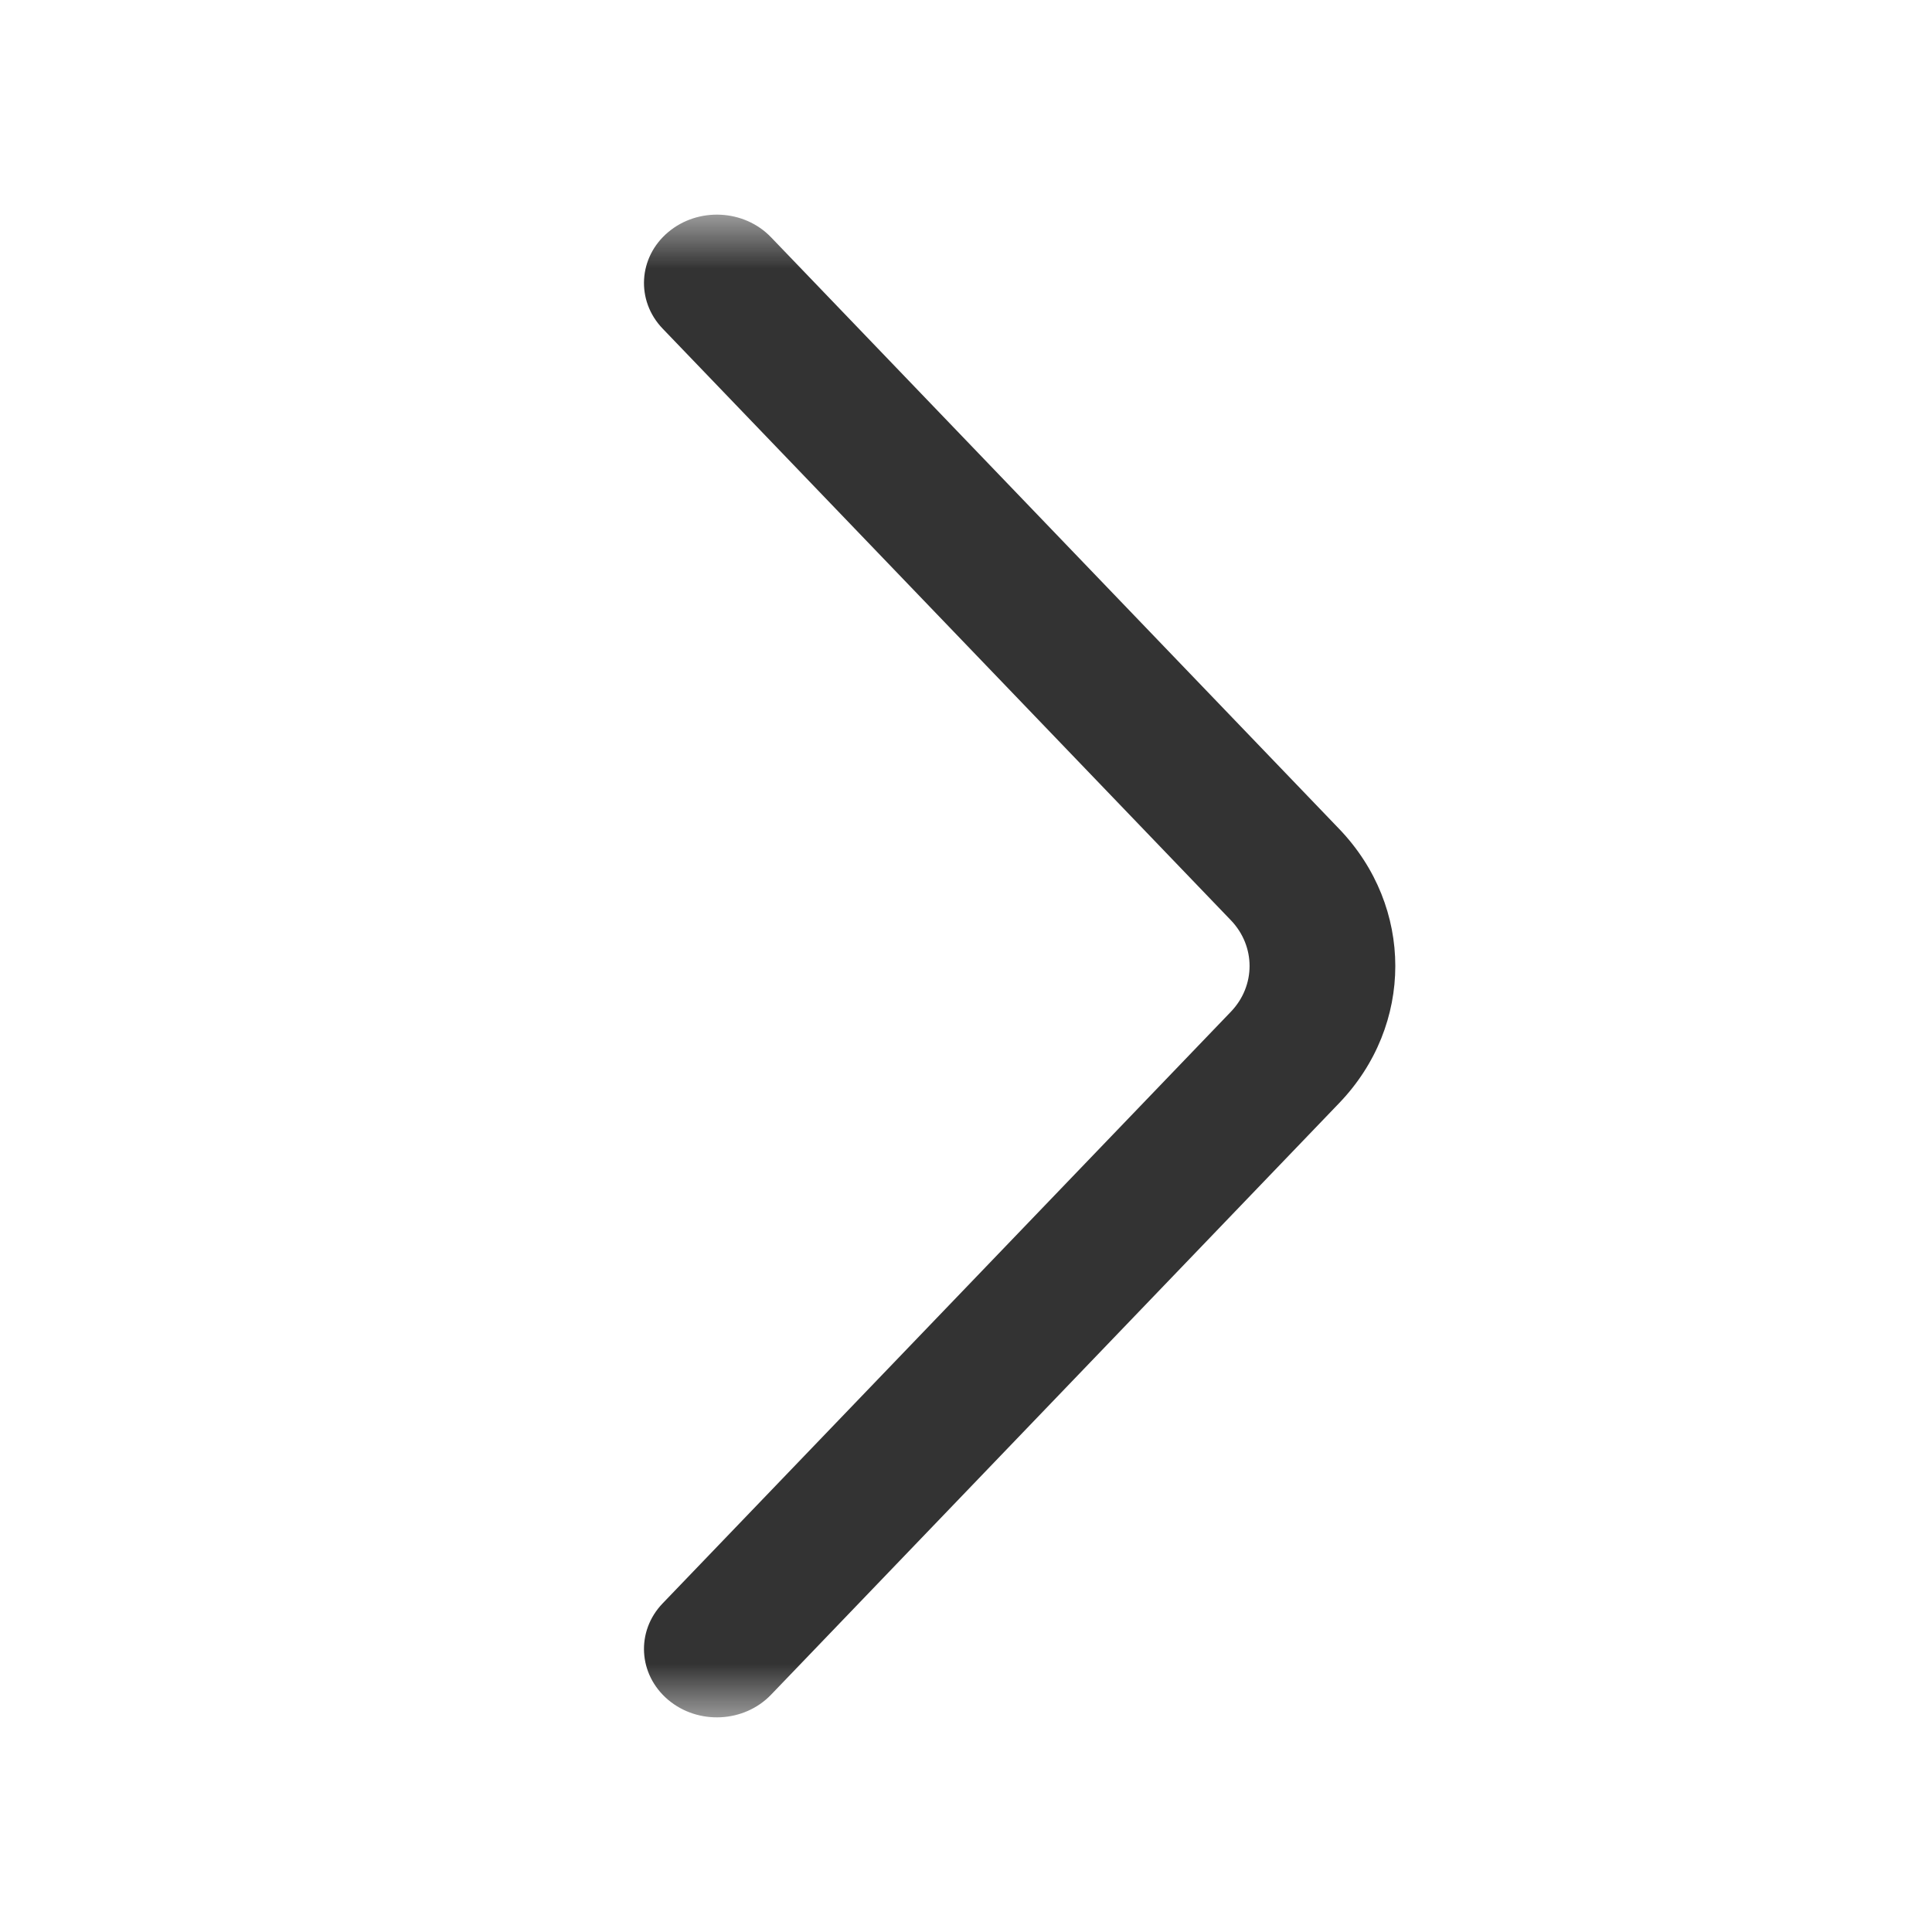 <svg width="18" height="18" viewBox="0 0 18 18" fill="none" xmlns="http://www.w3.org/2000/svg">
<mask id="mask0_329_389" style="mask-type:alpha" maskUnits="userSpaceOnUse" x="2" y="2" width="14" height="14">
<rect x="2" y="2" width="14" height="14" fill="#D9D9D9"/>
</mask>
<g mask="url(#mask0_329_389)">
<path fill-rule="evenodd" clip-rule="evenodd" d="M6.225 2.163C6.504 1.928 6.933 1.949 7.184 2.211L12.477 7.723C13.174 8.449 13.174 9.551 12.477 10.277L7.184 15.789C6.933 16.051 6.504 16.072 6.225 15.837C5.946 15.601 5.923 15.199 6.174 14.938L11.468 9.426C11.7 9.184 11.7 8.816 11.468 8.574L6.174 3.062C5.923 2.801 5.946 2.398 6.225 2.163Z" fill="black" fill-opacity="0.8"/>
</g>
</svg>

